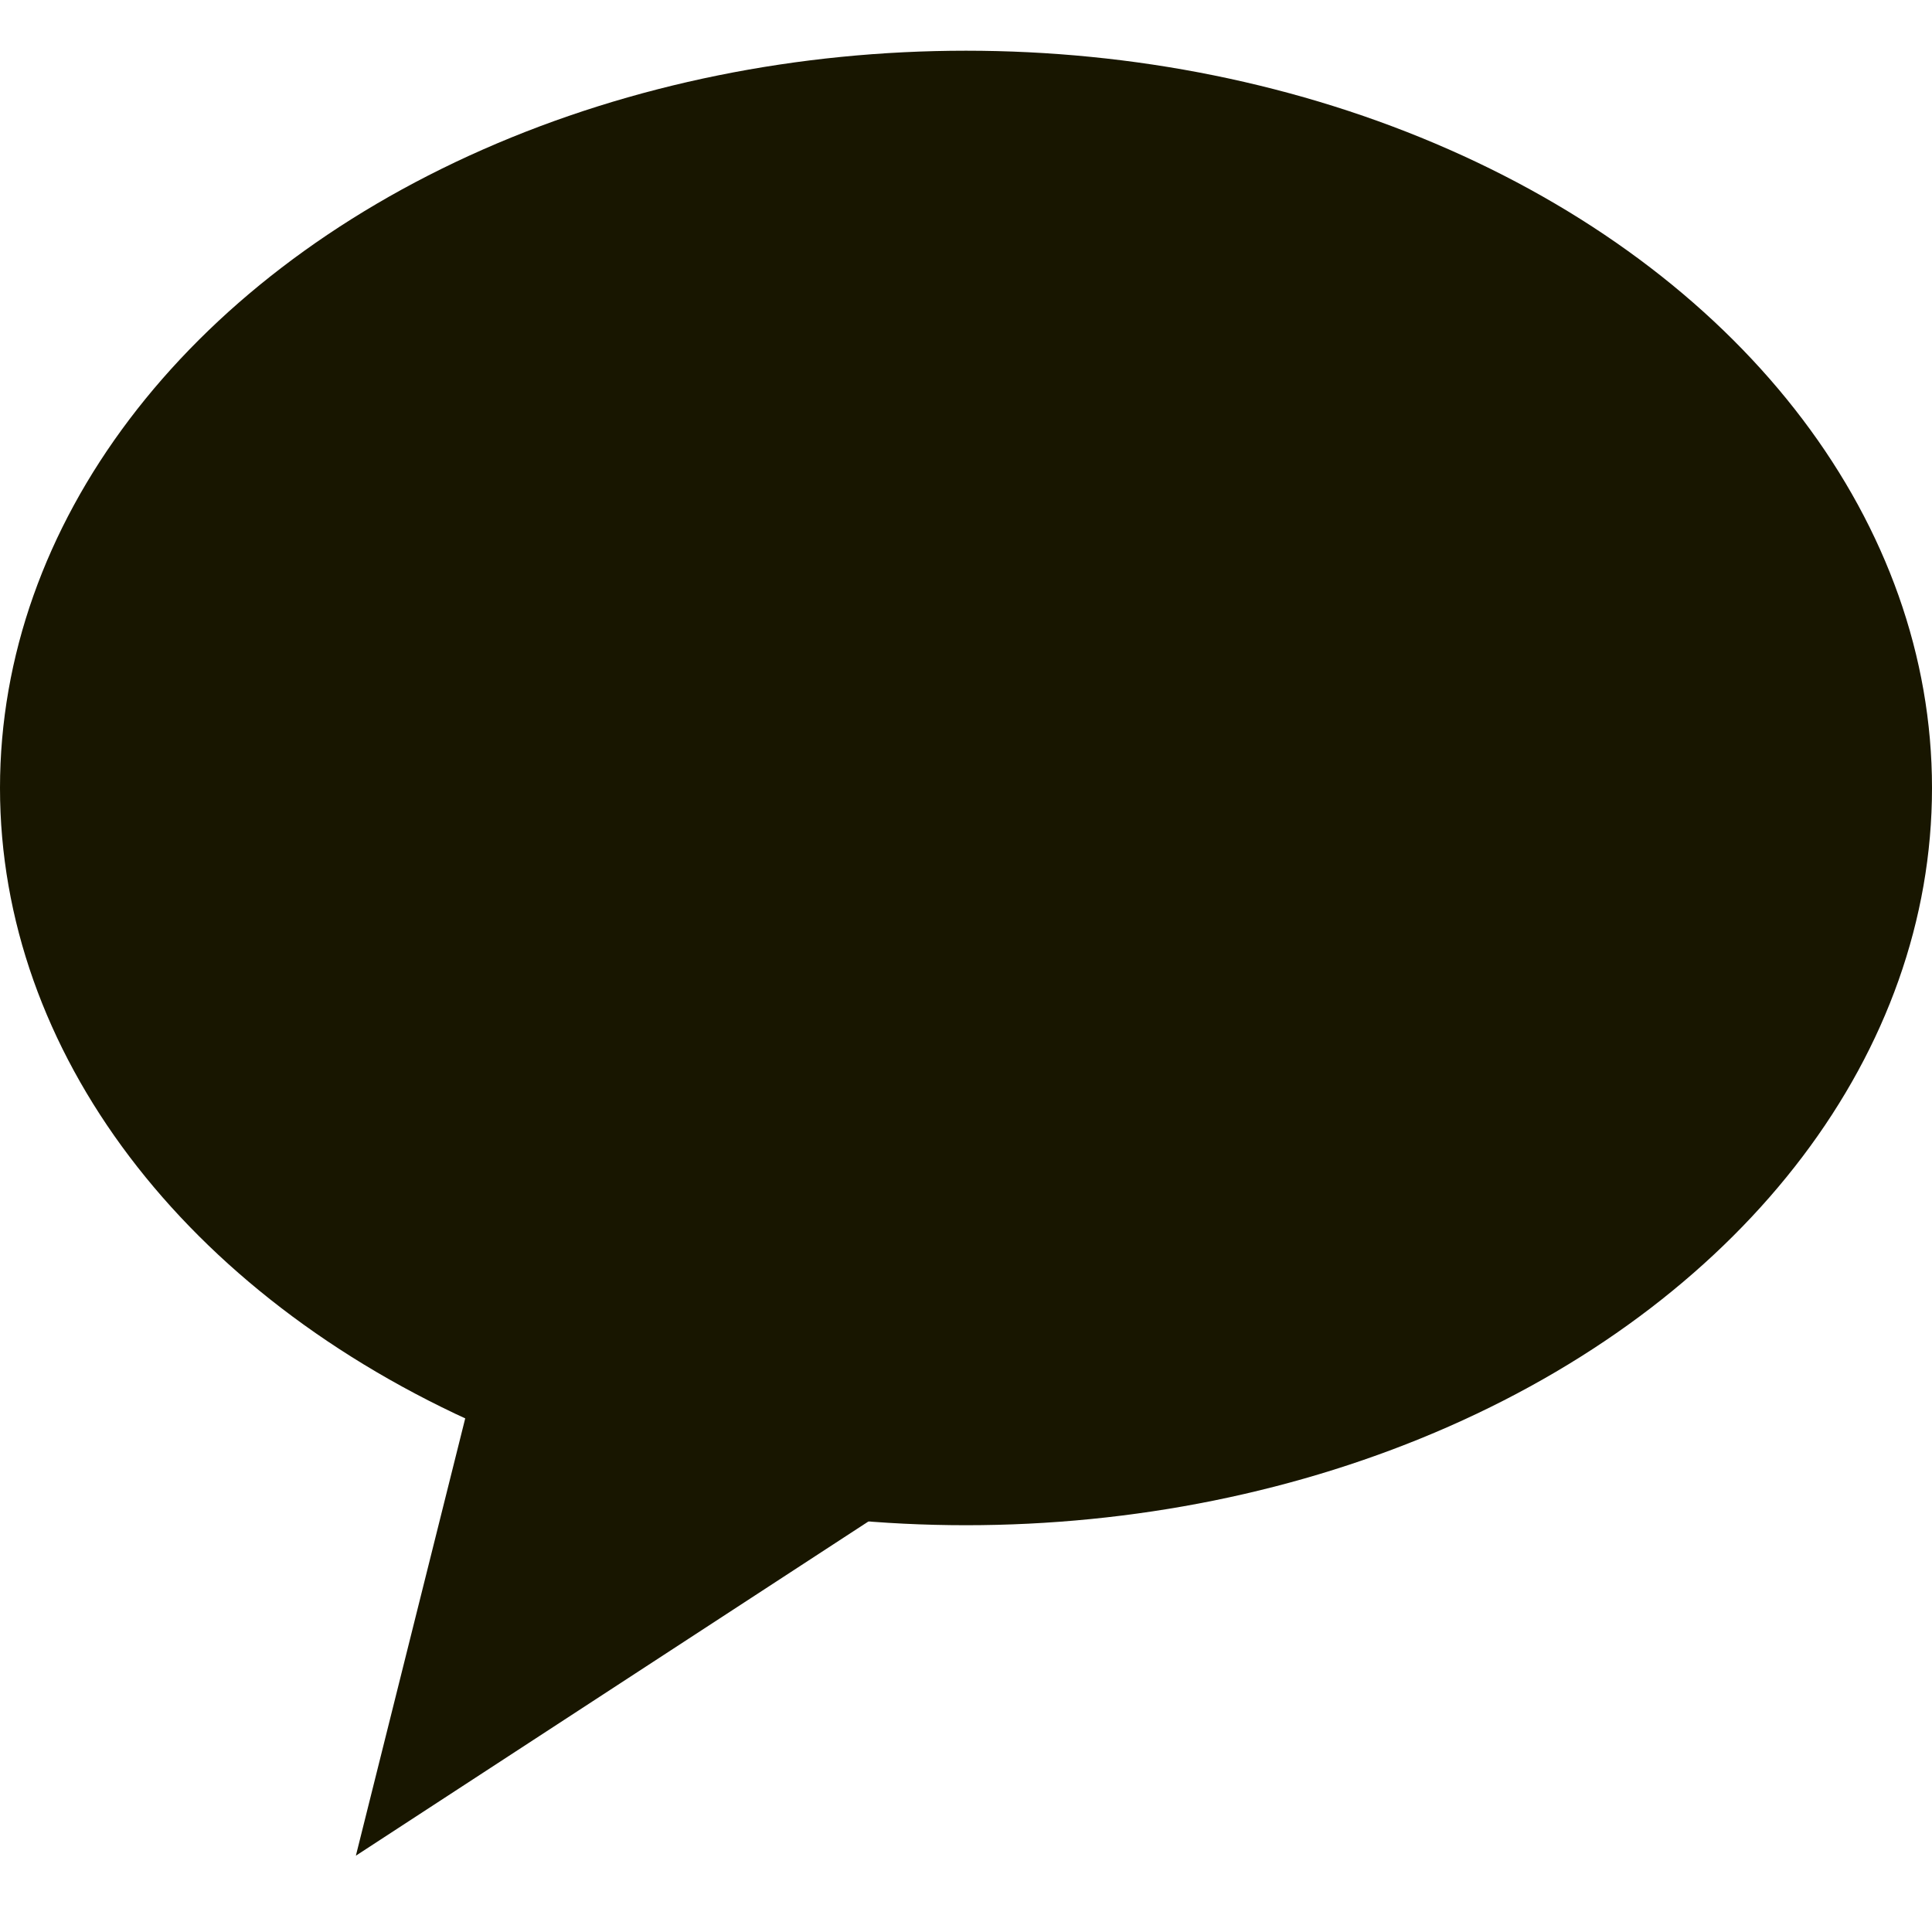 <svg width="20" height="20" viewBox="0 0 20 20" fill="none" xmlns="http://www.w3.org/2000/svg">
<ellipse cx="10" cy="8.157" rx="10" ry="7.632" fill="#181600"/>
<path d="M3.684 19.21L5 13.947L9.737 15.263L3.684 19.21Z" fill="#181600"/>
</svg>

